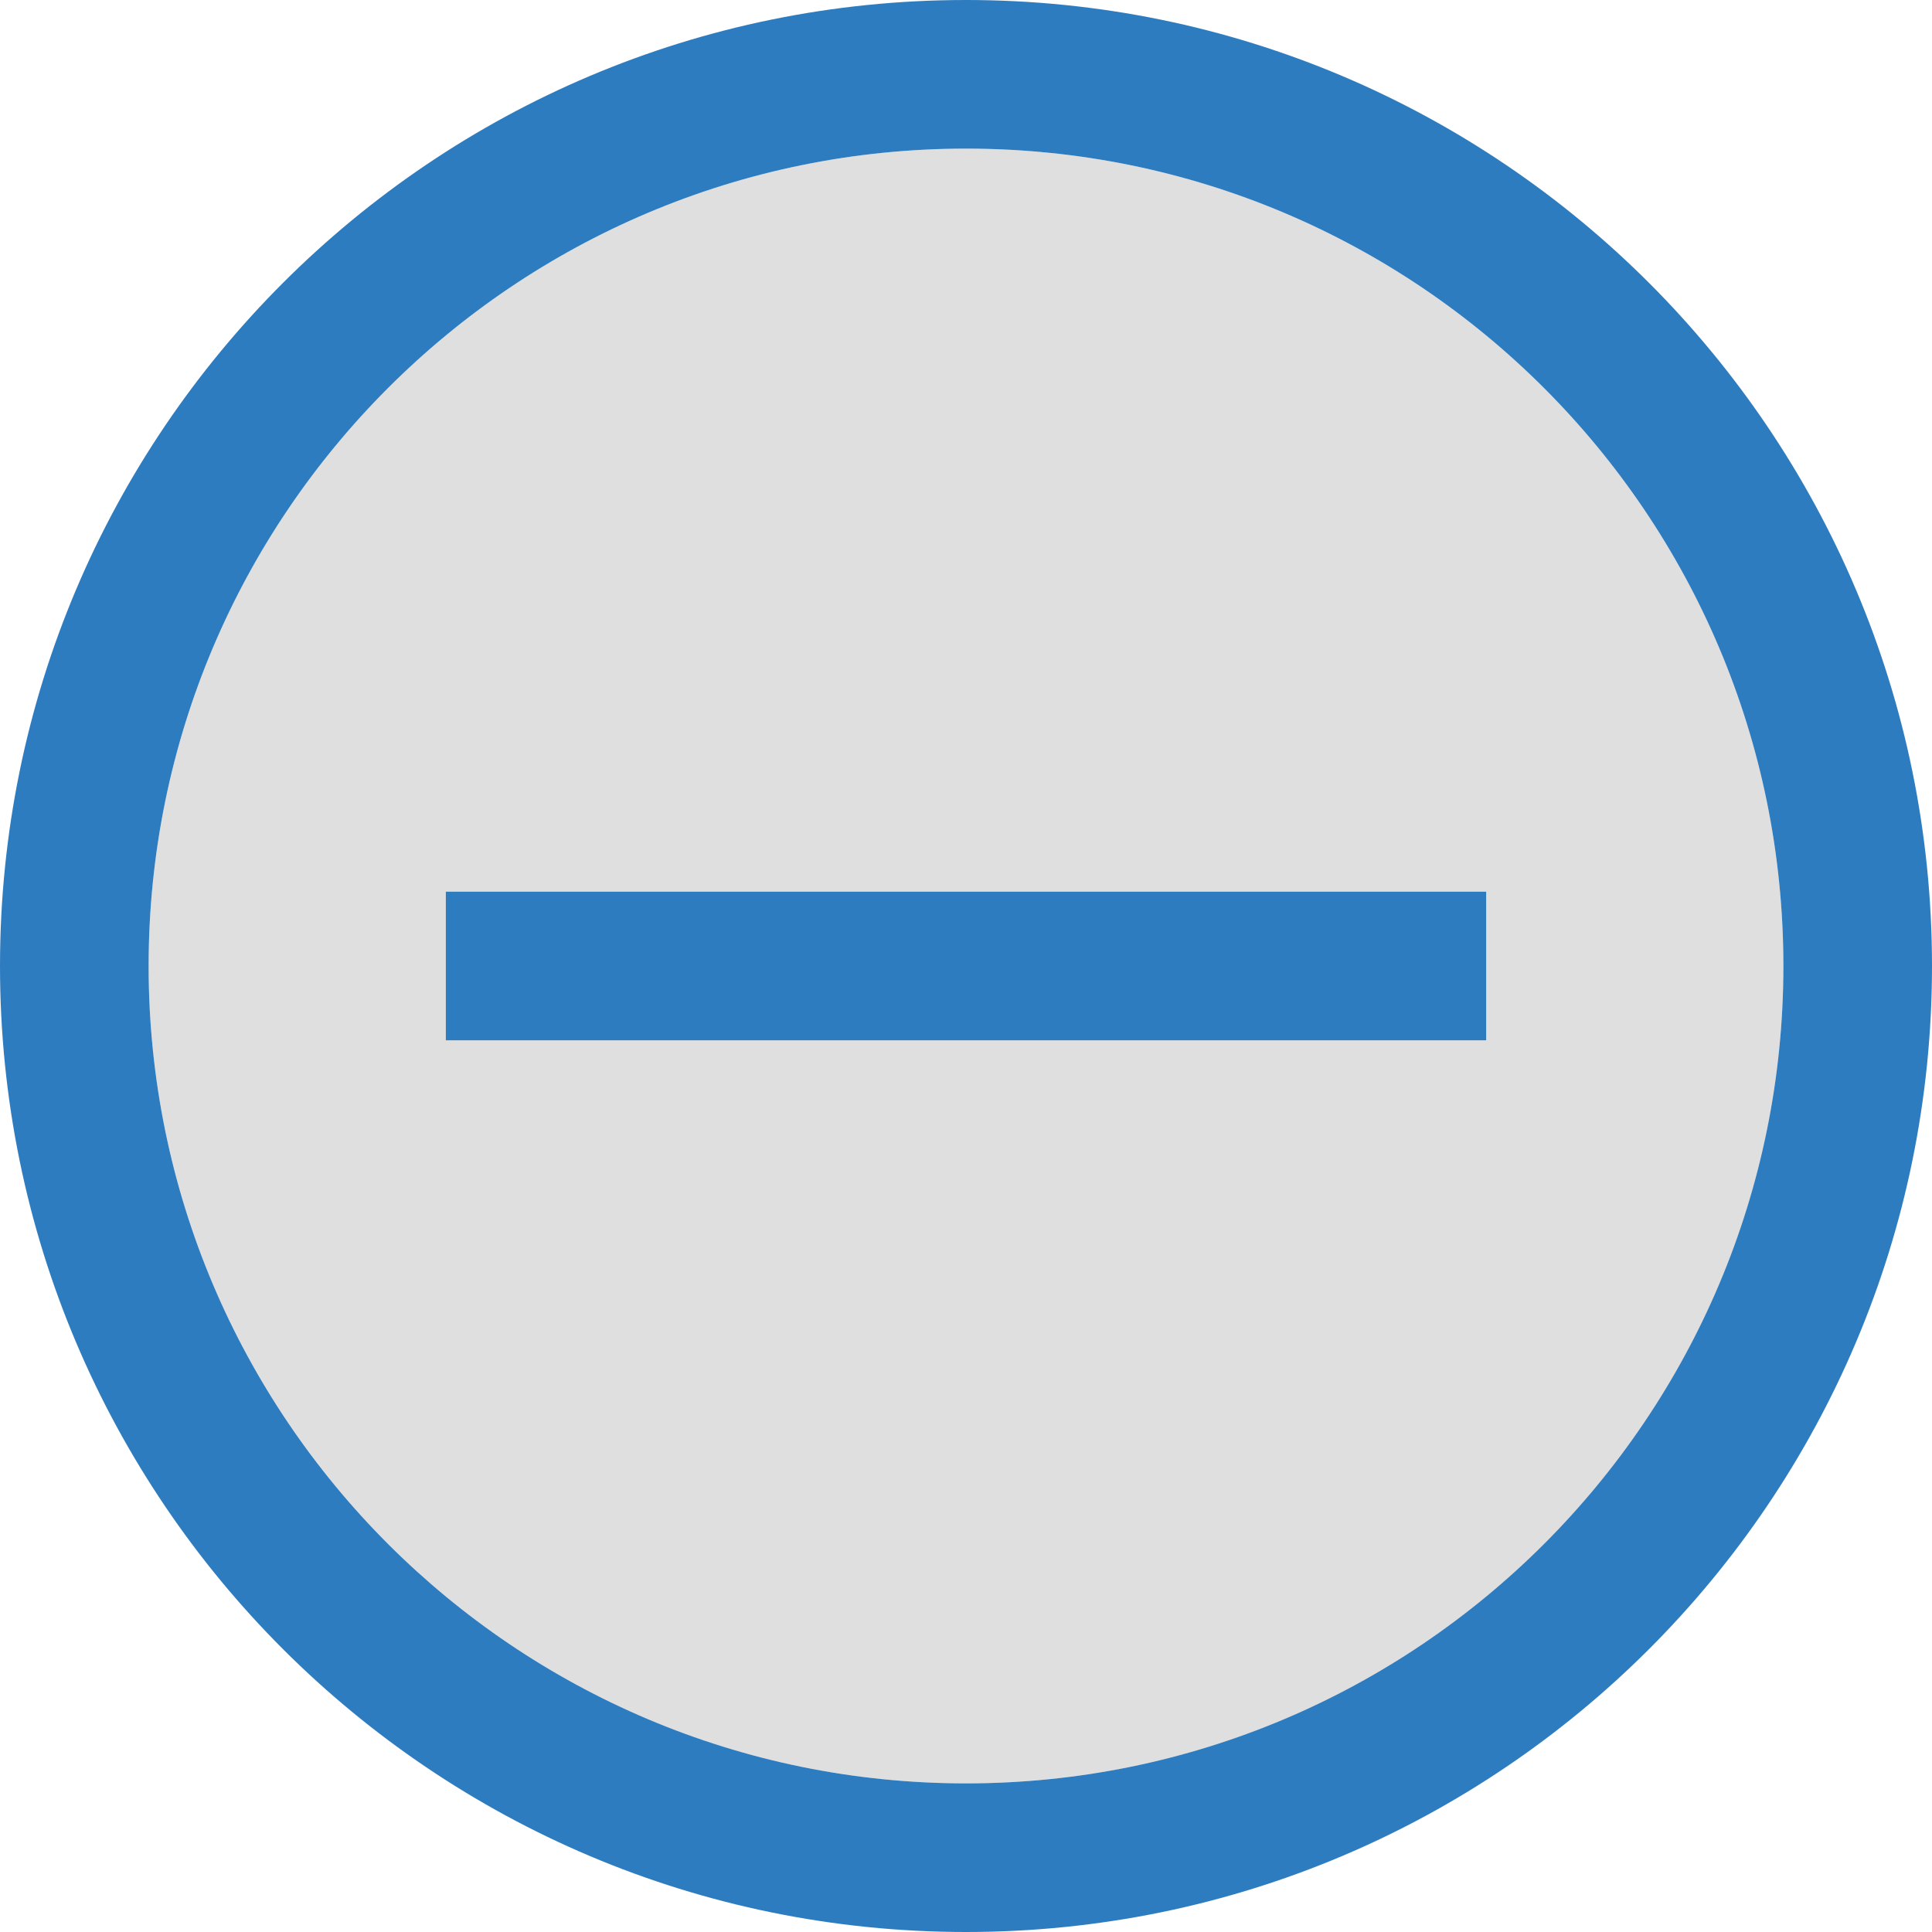 <?xml version="1.0" encoding="utf-8"?>
<!-- Generator: Adobe Illustrator 14.0.0, SVG Export Plug-In  -->
<!DOCTYPE svg PUBLIC "-//W3C//DTD SVG 1.1//EN" "http://www.w3.org/Graphics/SVG/1.1/DTD/svg11.dtd">
<svg version="1.1"
	 xmlns="http://www.w3.org/2000/svg" xmlns:xlink="http://www.w3.org/1999/xlink" xmlns:a="http://ns.adobe.com/AdobeSVGViewerExtensions/3.0/"
	 x="0px" y="0px" width="13px" height="13px" viewBox="9.729 0 13 13" enable-background="new 9.729 0 13 13" xml:space="preserve">
<defs>
</defs>
<path fill="#DFDFDF" d="M16.229,12c-3.037,0-5.5-2.462-5.5-5.5s2.463-5.5,5.5-5.5c3.038,0,5.5,2.462,5.5,5.5S19.267,12,16.229,12"/>
<g display="none">
	<defs>
		<rect id="SVGID_2_" y="1.945" width="10.012" height="16"/>
	</defs>
	<clipPath id="SVGID_4_" display="inline">
		<use xlink:href="#SVGID_2_"  display="none" overflow="visible"/>
	</clipPath>
	<path clip-path="url(#SVGID_4_)" fill-rule="evenodd" clip-rule="evenodd" fill="#F1F1F1" d="M8.257,8.858
		C5.551,5.112,6.167,1.945,6.167,1.945c-9.541,8.503-5.254,12.78-4.915,13.134c0.809,0.846,1.453,1.386,1.46,2.866
		c0.603-0.634,2.594-2.041,0.734-5.155c0,0-1.661-2.439,1.344-4.73c-0.097,5.206,3.677,4.556,1.396,9.861
		C6.186,17.92,13.177,15.667,8.257,8.858"/>
</g>
<g>
	<defs>
		<rect id="SVGID_1_" x="9.729" width="13" height="13"/>
	</defs>
	<clipPath id="SVGID_5_">
		<use xlink:href="#SVGID_1_"  overflow="visible"/>
	</clipPath>
	<path clip-path="url(#SVGID_5_)" fill="#2E7CC0" d="M16.229,0c-3.59,0-6.5,2.91-6.5,6.5s2.91,6.5,6.5,6.5c3.59,0,6.5-2.91,6.5-6.5
		S19.819,0,16.229,0 M16.229,12c-3.037,0-5.5-2.462-5.5-5.5s2.463-5.5,5.5-5.5c3.038,0,5.5,2.462,5.5,5.5S19.267,12,16.229,12
		 M15.729,6h-3v1h3l0,0h1l0,0h3V6h-3"/>
</g>
</svg>
